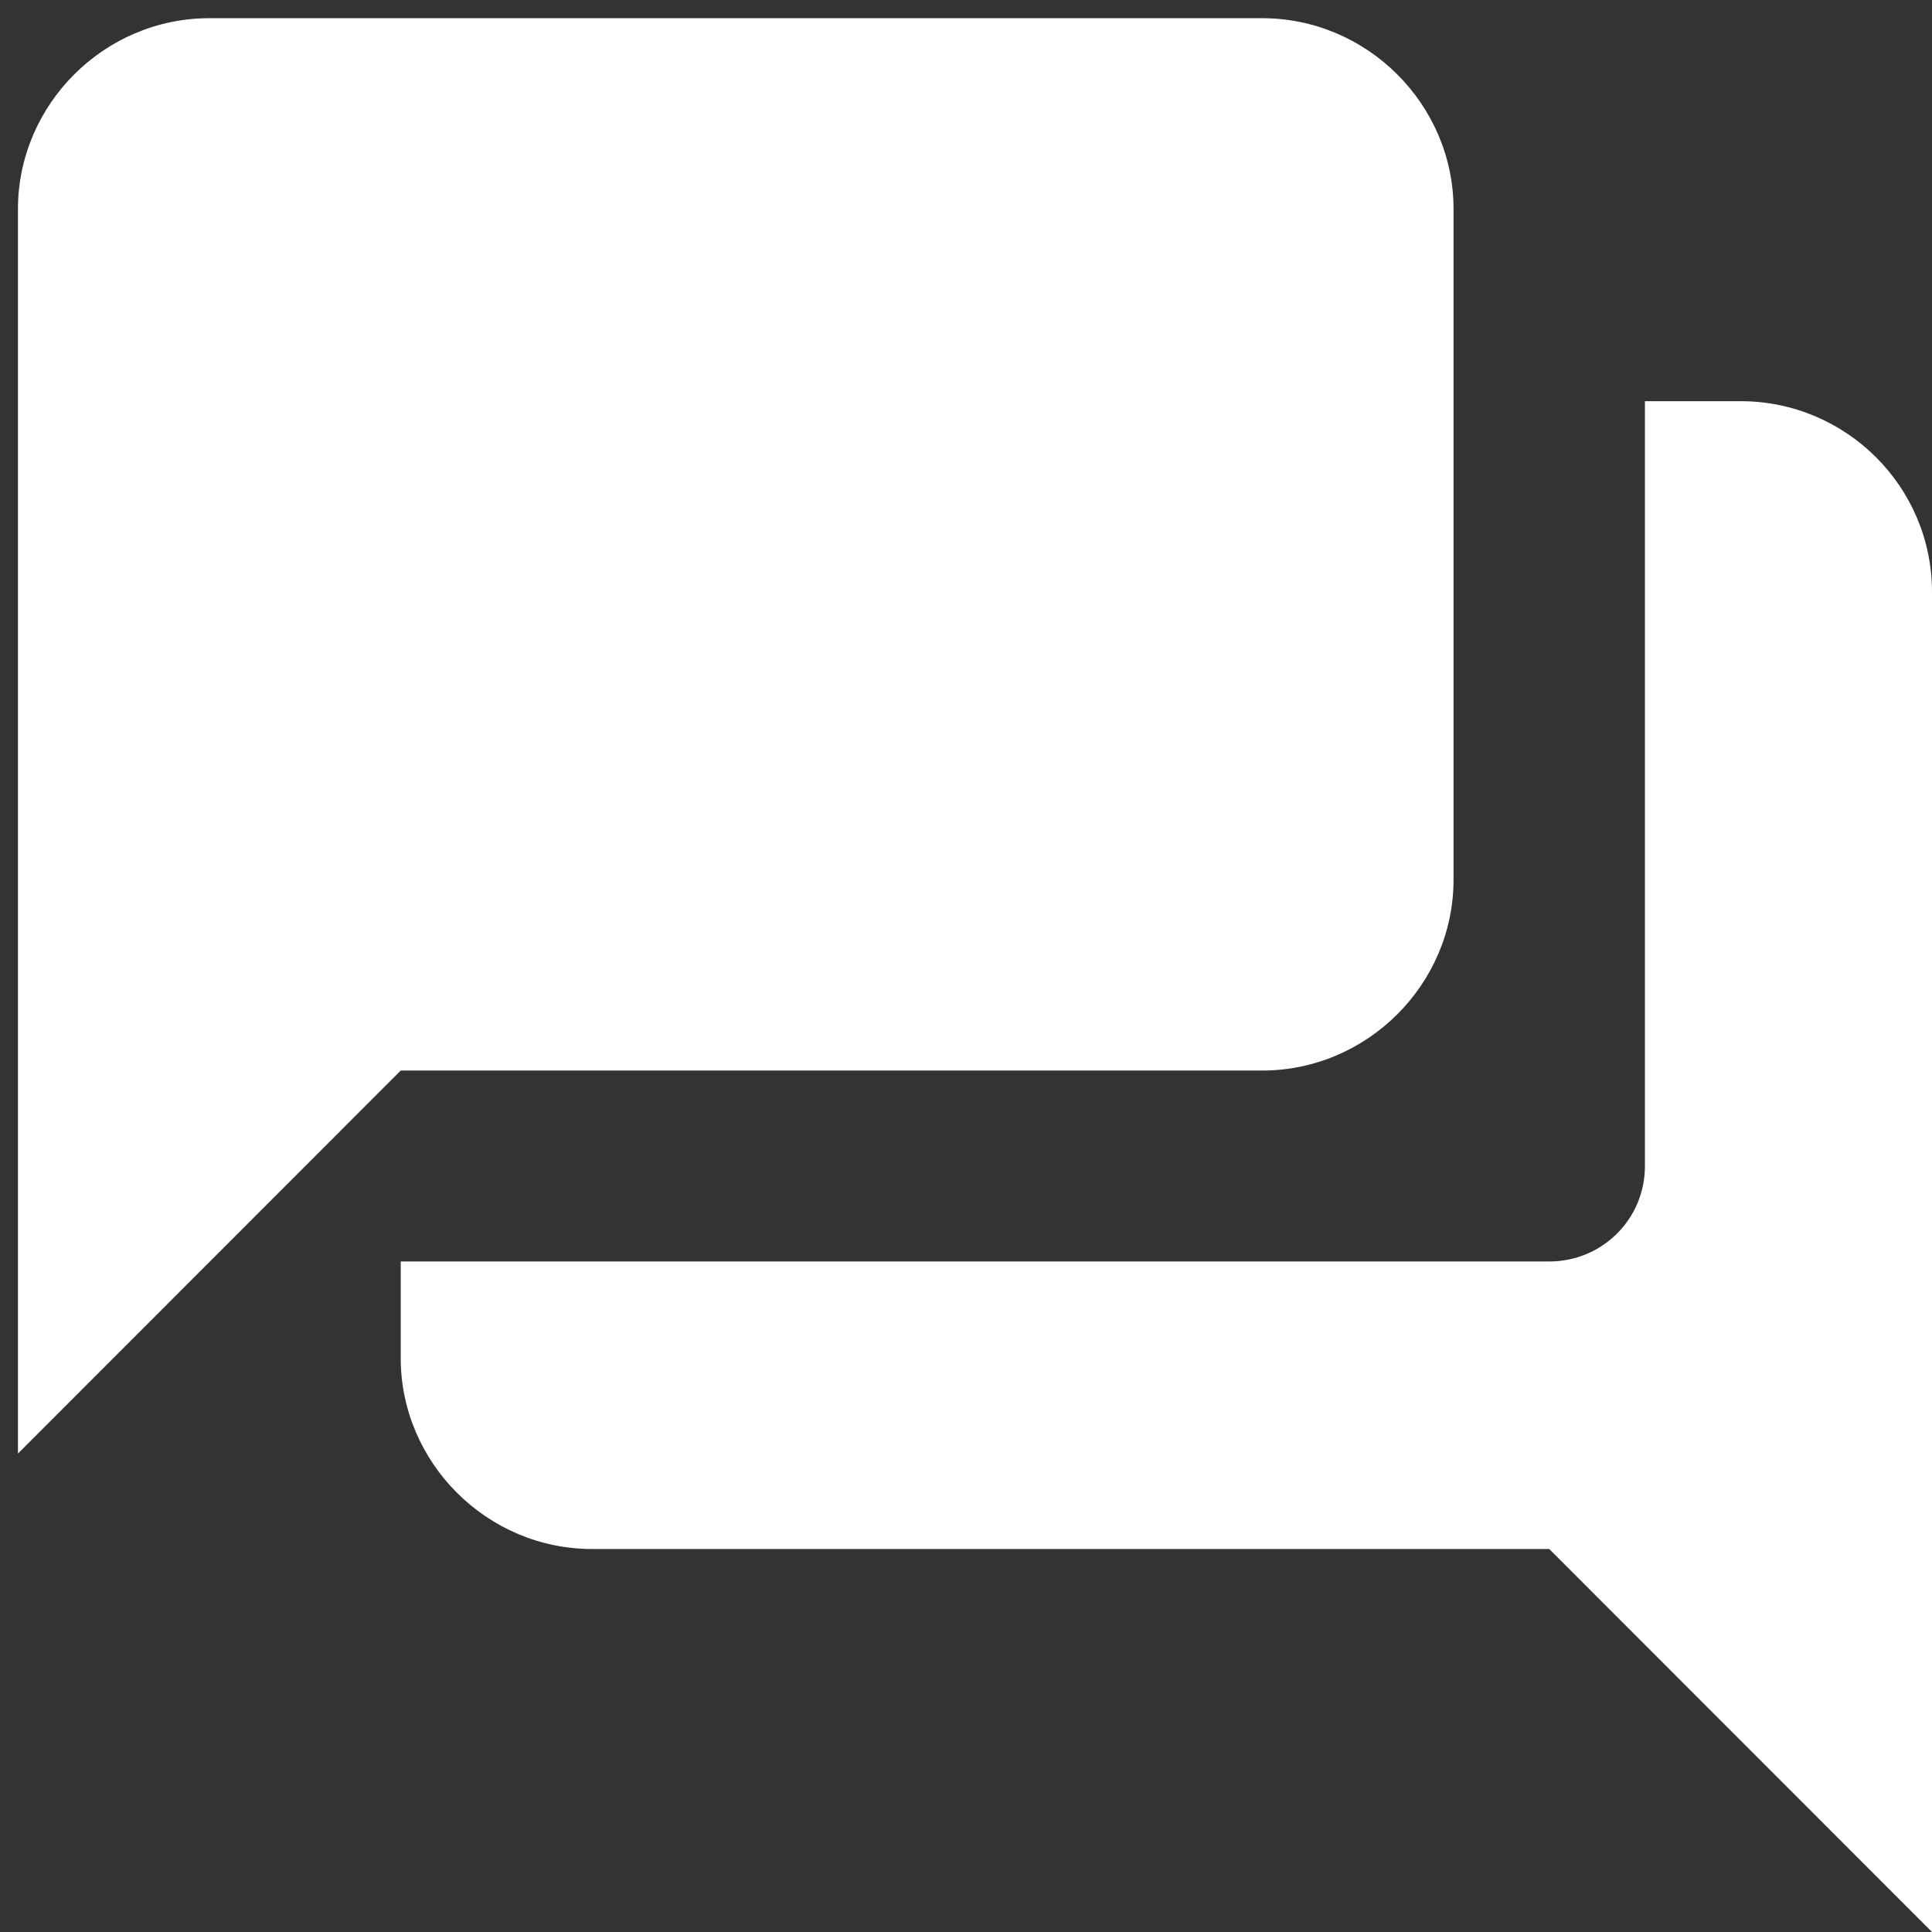 <svg width="17" height="17" viewBox="0 0 17 17" fill="none" xmlns="http://www.w3.org/2000/svg">
<rect x="0" y="0" width="17" height="17" fill="#333333" stroke="none"/>
<path d="M15.316 3.53H14.474V10.26C14.474 10.73 14.095 11.1 13.632 11.1H3.526V11.95C3.526 12.87 4.284 13.63 5.21 13.63H13.632L17 17V5.21C17 4.28 16.242 3.53 15.316 3.53ZM12.79 7.74V1.84C12.79 0.92 12.032 0.16 11.105 0.16H1.842C0.916 0.16 0.158 0.92 0.158 1.84V12.79L3.526 9.42H11.105C12.032 9.42 12.79 8.66 12.79 7.74Z" fill="white"/>
</svg>
